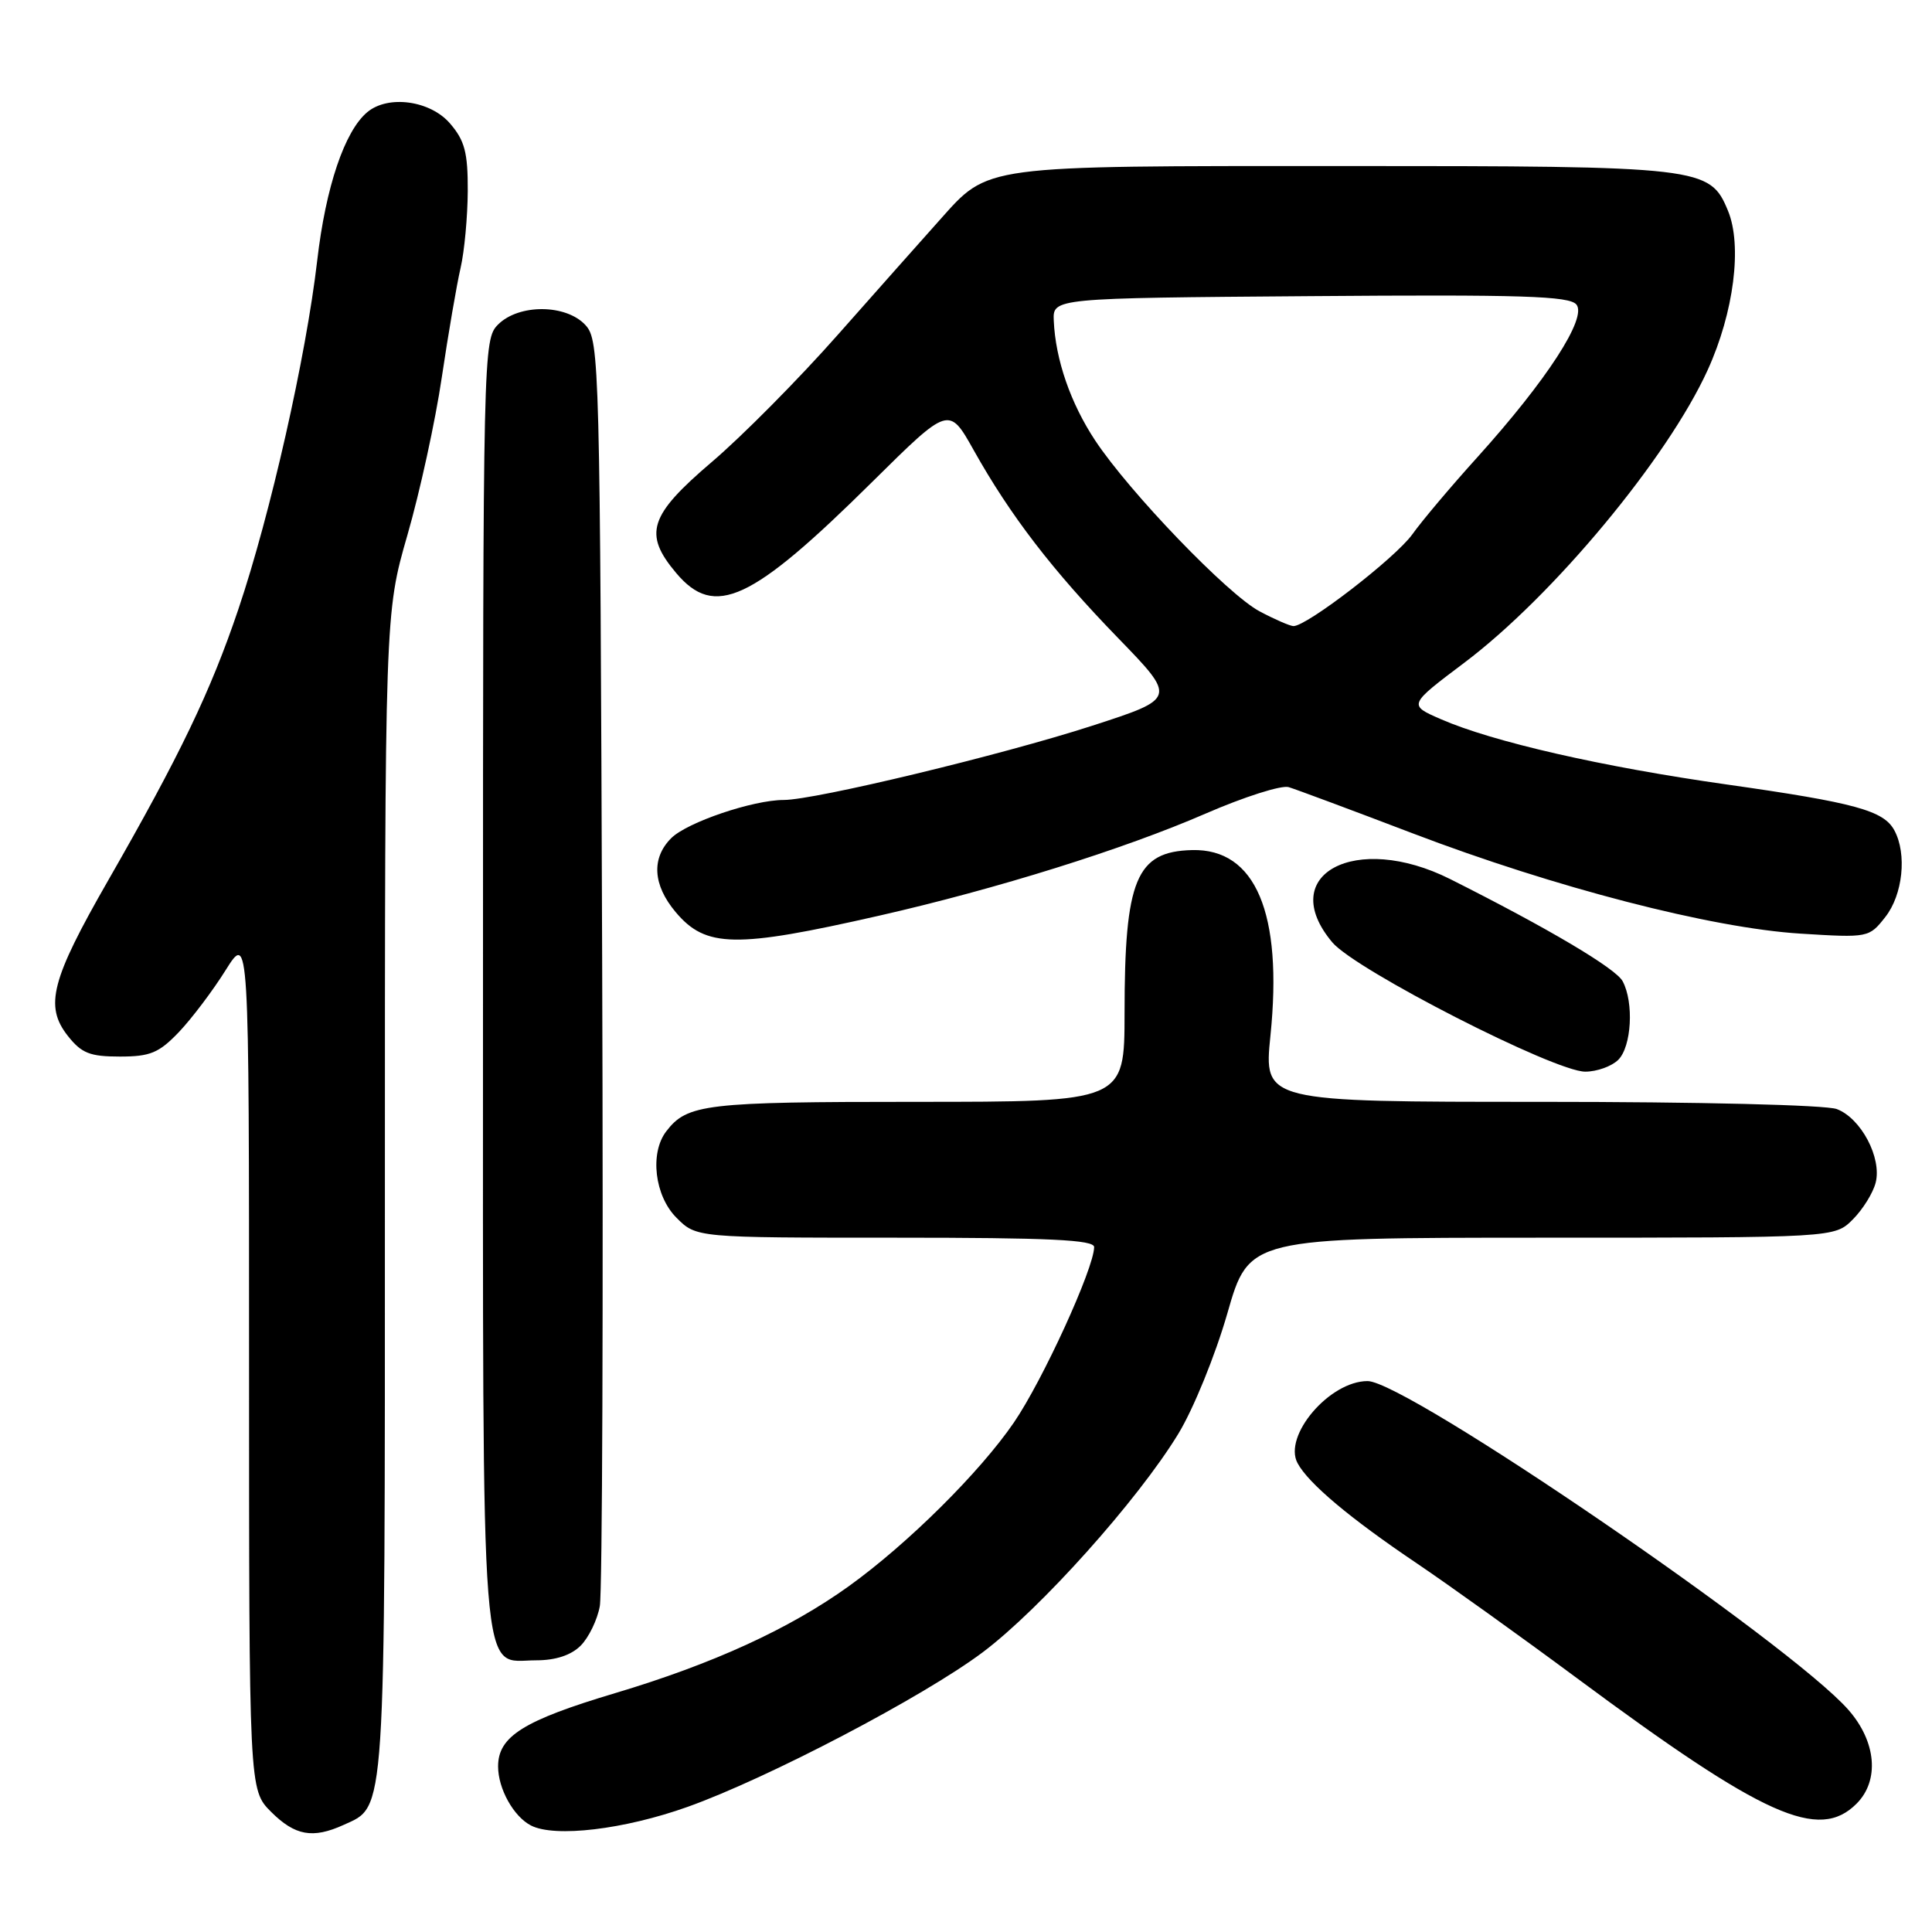 <?xml version="1.0" encoding="UTF-8" standalone="no"?>
<!DOCTYPE svg PUBLIC "-//W3C//DTD SVG 1.1//EN" "http://www.w3.org/Graphics/SVG/1.1/DTD/svg11.dtd" >
<svg xmlns="http://www.w3.org/2000/svg" xmlns:xlink="http://www.w3.org/1999/xlink" version="1.1" viewBox="0 0 256 256">
 <g >
 <path fill="currentColor"
d=" M 45.53 241.81 C 51.16 239.24 51.00 241.69 51.00 158.18 C 51.00 81.26 51.00 81.26 53.99 70.88 C 55.64 65.17 57.69 55.78 58.54 50.00 C 59.40 44.22 60.52 37.70 61.03 35.50 C 61.54 33.30 61.96 28.71 61.98 25.31 C 62.00 20.21 61.58 18.62 59.63 16.36 C 57.02 13.32 51.45 12.55 48.68 14.85 C 45.67 17.35 43.16 24.76 42.03 34.54 C 40.55 47.27 35.83 68.15 31.59 80.71 C 27.92 91.59 23.85 100.07 14.31 116.70 C 6.78 129.83 5.88 133.31 8.98 137.25 C 10.80 139.56 11.91 140.00 15.88 140.00 C 19.91 140.00 21.06 139.52 23.71 136.75 C 25.41 134.96 28.20 131.27 29.90 128.55 C 33.00 123.61 33.00 123.61 33.00 180.38 C 33.00 237.15 33.00 237.15 35.92 240.08 C 39.09 243.24 41.44 243.67 45.53 241.81 Z  M 91.11 239.42 C 101.71 235.64 122.37 224.82 130.21 218.94 C 137.85 213.20 150.77 198.78 156.13 189.99 C 158.14 186.69 161.03 179.59 162.63 174.03 C 165.50 164.01 165.50 164.01 204.30 164.00 C 243.09 164.00 243.09 164.00 245.50 161.59 C 246.83 160.26 248.20 158.06 248.54 156.69 C 249.36 153.41 246.60 148.18 243.39 146.96 C 241.95 146.41 225.11 146.00 204.16 146.00 C 167.45 146.00 167.45 146.00 168.34 137.23 C 170.00 121.00 166.37 112.42 157.95 112.64 C 150.54 112.83 149.01 116.53 149.01 134.25 C 149.00 146.00 149.00 146.00 121.43 146.00 C 93.41 146.00 91.07 146.28 88.28 149.91 C 86.07 152.79 86.74 158.47 89.64 161.36 C 92.27 164.00 92.27 164.00 118.64 164.00 C 139.07 164.00 145.00 164.28 144.98 165.25 C 144.94 168.10 138.16 182.92 134.34 188.50 C 129.83 195.09 120.28 204.56 112.50 210.16 C 104.62 215.83 94.49 220.47 81.50 224.35 C 69.36 227.98 66.00 230.08 66.00 234.06 C 66.00 237.02 68.06 240.71 70.36 241.89 C 73.52 243.51 82.70 242.42 91.11 239.42 Z  M 246.00 239.00 C 249.07 235.93 248.63 230.78 244.92 226.56 C 237.24 217.81 186.32 183.00 181.21 183.00 C 176.18 183.00 169.99 190.25 171.93 193.87 C 173.36 196.55 178.88 201.19 187.75 207.16 C 192.01 210.04 201.57 216.89 209.00 222.40 C 233.77 240.76 241.00 244.00 246.00 239.00 Z  M 76.94 218.06 C 78.01 216.99 79.16 214.62 79.48 212.81 C 79.81 210.99 79.95 172.53 79.79 127.35 C 79.51 48.20 79.43 45.13 77.60 43.10 C 75.05 40.29 68.76 40.24 66.00 43.00 C 64.03 44.97 64.00 46.33 64.00 130.28 C 64.00 225.92 63.53 220.00 71.06 220.00 C 73.63 220.00 75.68 219.32 76.94 218.06 Z  M 214.43 140.43 C 216.19 138.67 216.52 132.84 215.01 130.02 C 214.10 128.31 205.11 122.99 192.17 116.49 C 179.62 110.19 168.98 115.88 176.54 124.87 C 179.62 128.53 205.97 142.00 210.05 142.00 C 211.60 142.00 213.56 141.29 214.43 140.43 Z  M 116.50 121.33 C 132.03 117.80 148.94 112.51 159.76 107.80 C 164.85 105.59 169.80 104.01 170.76 104.30 C 171.72 104.59 179.11 107.34 187.18 110.42 C 206.03 117.61 226.80 122.98 238.57 123.71 C 247.58 124.27 247.66 124.25 249.82 121.50 C 252.13 118.56 252.70 113.17 251.02 110.04 C 249.61 107.40 245.85 106.37 228.75 103.94 C 212.31 101.61 197.80 98.30 190.91 95.29 C 186.60 93.41 186.60 93.41 194.05 87.80 C 205.81 78.94 220.96 60.71 226.28 49.02 C 229.75 41.40 230.88 32.53 228.96 27.91 C 226.56 22.12 225.57 22.00 178.00 22.00 C 129.74 22.00 131.08 21.82 124.50 29.17 C 122.30 31.63 116.25 38.44 111.05 44.32 C 105.86 50.20 98.32 57.81 94.30 61.23 C 86.01 68.30 85.22 70.73 89.59 75.92 C 94.69 81.98 99.54 79.73 115.62 63.81 C 125.74 53.80 125.74 53.80 129.02 59.65 C 133.88 68.32 139.43 75.55 148.13 84.52 C 155.91 92.54 155.91 92.54 144.70 96.17 C 132.75 100.04 107.99 106.00 103.85 106.00 C 99.78 106.00 91.04 108.96 88.94 111.06 C 86.29 113.71 86.50 117.26 89.53 120.86 C 93.52 125.60 97.43 125.67 116.50 121.33 Z  M 166.91 81.01 C 162.72 78.80 149.67 65.24 145.12 58.37 C 141.86 53.44 139.86 47.67 139.63 42.50 C 139.50 39.50 139.50 39.50 173.62 39.24 C 201.65 39.02 207.94 39.22 208.88 40.35 C 210.33 42.10 204.96 50.38 195.79 60.55 C 192.29 64.42 188.40 69.03 187.15 70.79 C 184.91 73.93 173.09 83.04 171.37 82.96 C 170.89 82.93 168.88 82.06 166.91 81.01 Z "/>
</g>
</svg>